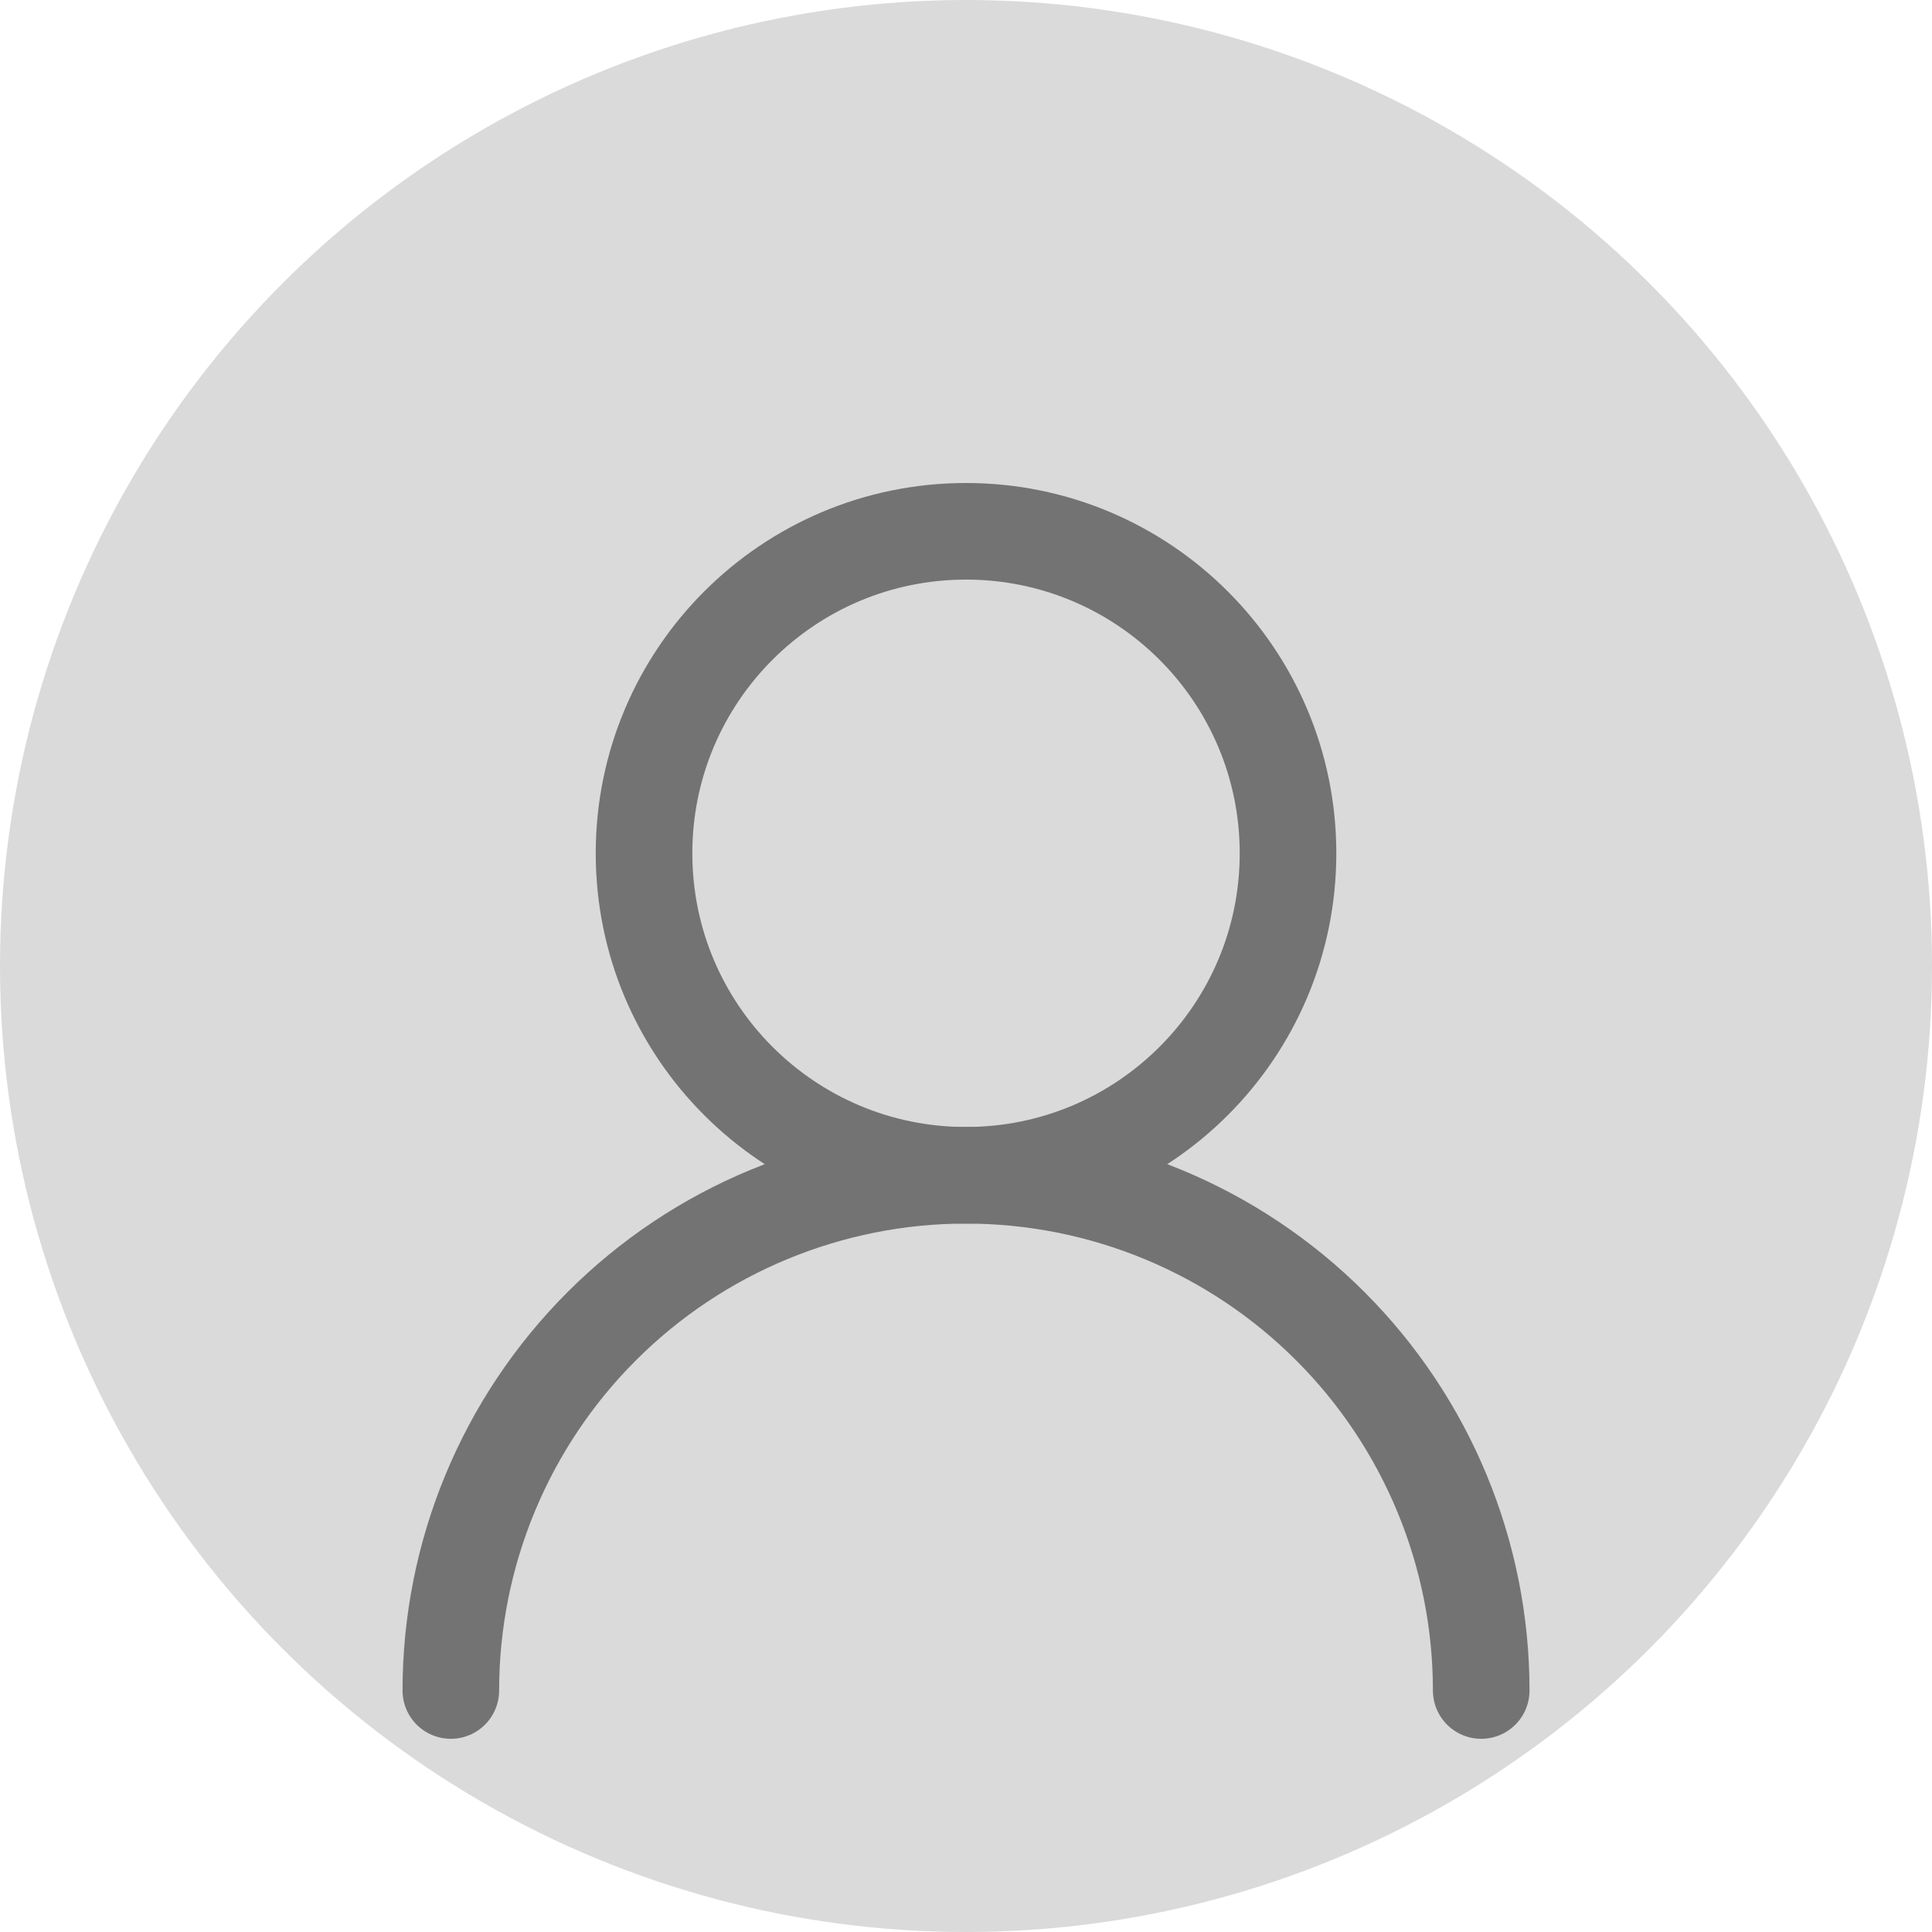 <svg width="40" height="40" viewBox="0 0 40 40" fill="none" xmlns="http://www.w3.org/2000/svg">
<circle cx="20" cy="20" r="20" fill="#DADADA"/>
<path d="M20 24.333C23.682 24.333 26.667 21.349 26.667 17.667C26.667 13.985 23.682 11 20 11C16.318 11 13.334 13.985 13.334 17.667C13.334 21.349 16.318 24.333 20 24.333Z" stroke="#737373" stroke-width="2" stroke-linecap="round" stroke-linejoin="round"/>
<path d="M30.667 35C30.667 32.171 29.543 29.458 27.543 27.458C25.542 25.457 22.829 24.333 20 24.333C17.171 24.333 14.458 25.457 12.458 27.458C10.457 29.458 9.334 32.171 9.334 35" stroke="#737373" stroke-width="2" stroke-linecap="round" stroke-linejoin="round"/>
</svg>
